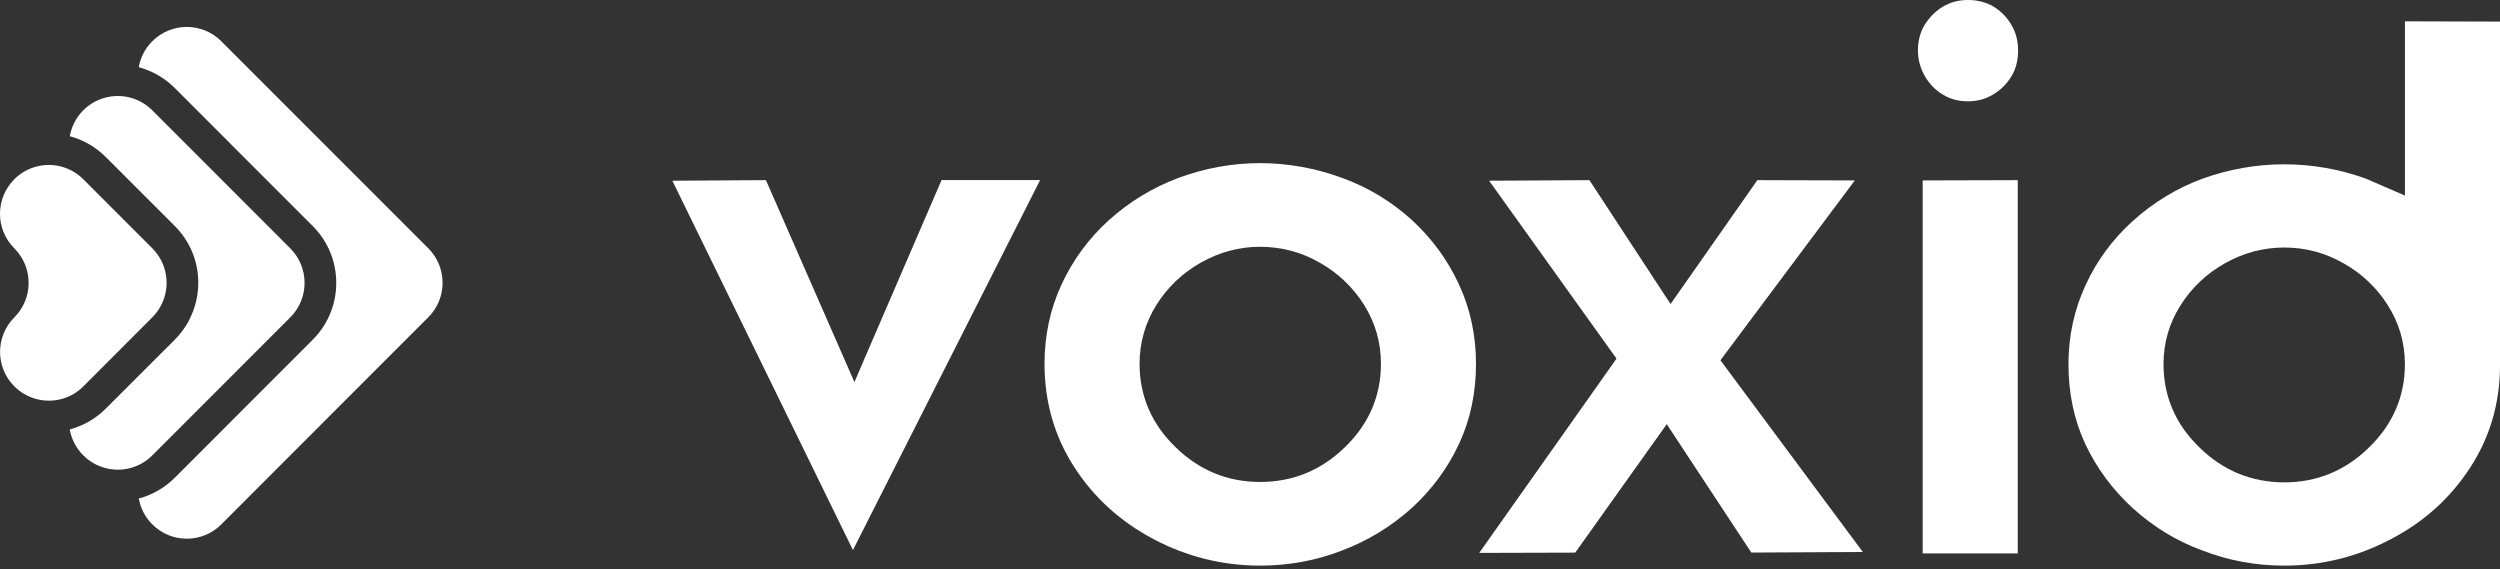 <svg width="470" height="107" viewBox="0 0 470 107" fill="none" xmlns="http://www.w3.org/2000/svg">
<rect x="0" y="0" width="470" height="107" fill="#333333" stroke="none"/>
<path d="M177.011 33.858L163.245 65.759L160.63 71.842L157.973 65.77L143.994 33.868L126.401 33.975L160.354 103.413L195.54 33.858H177.011Z" fill="white"/>
<path d="M274.277 53.456C272.172 48.883 269.185 44.8 265.39 41.323C261.552 37.856 257.162 35.198 252.357 33.464C247.351 31.614 242.152 30.668 236.89 30.668C231.682 30.668 226.515 31.604 221.519 33.454C216.661 35.283 212.26 37.962 208.455 41.408C204.713 44.789 201.726 48.841 199.578 53.456C197.452 58.039 196.368 63.058 196.368 68.396C196.368 75.51 198.228 82.008 201.906 87.729C205.574 93.46 210.591 98.033 216.831 101.34C223.092 104.658 229.843 106.338 236.89 106.338C242.28 106.338 247.457 105.381 252.283 103.499C257.098 101.691 261.499 99.011 265.411 95.513C269.227 92.014 272.246 87.909 274.341 83.347C276.435 78.849 277.487 73.83 277.487 68.396C277.487 63.069 276.413 58.039 274.277 53.456ZM252.814 84.103C248.392 88.42 243.024 90.61 236.89 90.61C230.799 90.61 225.463 88.42 221.03 84.092C216.523 79.753 214.238 74.468 214.238 68.396C214.238 64.409 215.311 60.676 217.416 57.305C219.489 53.998 222.306 51.319 225.771 49.362C229.258 47.395 233 46.395 236.89 46.395C240.887 46.395 244.661 47.395 248.095 49.373C251.549 51.319 254.356 53.998 256.439 57.305C258.555 60.676 259.618 64.409 259.618 68.396C259.618 74.468 257.332 79.753 252.814 84.103Z" fill="white"/>
<path d="M323.442 67.727L324.728 66.004L348.699 33.922L330.384 33.868L316.501 53.679L314.066 57.157L311.738 53.605L298.812 33.868L279.954 33.975L302.713 65.759L303.904 67.418L302.724 69.098L278.094 103.945L296.144 103.892L310.909 83.167L313.354 79.743L315.661 83.252L329.246 103.881L350.209 103.775L324.718 69.449L323.442 67.727Z" fill="white"/>
<path d="M374.743 1.223C373.329 0.404 371.767 0 369.992 0C368.227 0 366.696 0.404 365.314 1.223C363.879 2.074 362.731 3.233 361.774 4.775C360.977 6.157 360.573 7.72 360.573 9.485C360.573 11.208 361.009 12.803 361.891 14.345C362.731 15.802 363.858 16.95 365.336 17.833C366.696 18.641 368.227 19.045 369.992 19.045C371.746 19.045 373.287 18.62 374.722 17.758C376.2 16.865 377.326 15.727 378.177 14.303C378.995 12.92 379.399 11.336 379.399 9.475C379.399 7.71 378.995 6.136 378.156 4.689C377.284 3.211 376.157 2.063 374.743 1.223Z" fill="white"/>
<path d="M361.466 104.041H379.336V33.868L361.466 33.922V104.041Z" fill="white"/>
<path d="M446.391 34.283L444.775 33.581C439.81 31.795 434.665 30.891 429.467 30.891C424.195 30.891 418.997 31.806 414 33.613C409.217 35.389 404.816 38.069 400.957 41.557C397.162 44.981 394.186 49.032 392.092 53.594C389.955 58.188 388.871 63.186 388.871 68.471C388.871 73.905 389.923 78.924 392.006 83.412C394.111 87.931 397.12 92.014 400.968 95.545C404.858 99.064 409.249 101.744 414.011 103.477C418.901 105.381 424.078 106.338 429.467 106.338C436.515 106.338 443.265 104.658 449.526 101.34C455.777 98.076 460.784 93.524 464.451 87.814C468.087 82.221 469.947 75.883 470 68.971V4.062L452.131 4.009V32.38V36.772L448.102 35.017L446.391 34.283ZM452.12 68.471C452.12 74.543 449.835 79.828 445.317 84.177C440.895 88.494 435.558 90.685 429.467 90.685C423.334 90.685 417.976 88.494 413.533 84.156C409.025 79.817 406.74 74.532 406.74 68.46C406.74 64.462 407.814 60.751 409.929 57.422C411.991 54.137 414.808 51.457 418.274 49.5C421.76 47.533 425.523 46.533 429.467 46.533C433.422 46.533 437.164 47.533 440.608 49.511C444.062 51.457 446.869 54.126 448.942 57.444C451.047 60.761 452.12 64.473 452.12 68.471Z" fill="white"/>
<path d="M80.521 46.683L74.036 40.196L41.604 7.752C38.021 4.169 32.217 4.169 28.635 7.752L28.624 7.763C27.242 9.135 26.402 10.847 26.084 12.633C28.613 13.314 30.931 14.632 32.834 16.525L58.782 42.482C61.642 45.343 63.215 49.139 63.215 53.18C63.215 57.221 61.642 61.017 58.782 63.877L32.844 89.824C30.942 91.727 28.624 93.046 26.094 93.716C26.413 95.502 27.253 97.204 28.635 98.586C32.217 102.17 38.021 102.17 41.604 98.586L61.057 79.116L74.026 66.142L80.521 59.645C84.103 56.072 84.103 50.266 80.521 46.683Z" fill="white"/>
<path d="M54.572 59.666C58.155 56.083 58.155 50.277 54.572 46.693L28.624 20.736C26.424 18.535 23.373 17.684 20.524 18.195C18.738 18.514 17.037 19.354 15.655 20.736C14.284 22.108 13.434 23.82 13.115 25.607C15.645 26.287 17.962 27.606 19.865 29.498L32.844 42.472C35.704 45.332 37.277 49.128 37.277 53.169C37.277 55.519 36.724 57.784 35.725 59.837C35.651 59.986 35.587 60.145 35.513 60.294C35.481 60.358 35.438 60.411 35.406 60.475C34.726 61.698 33.876 62.846 32.855 63.867L19.865 76.84C17.93 78.775 15.592 80.062 13.115 80.732C13.434 82.519 14.273 84.231 15.655 85.602L15.666 85.613C17.037 86.985 18.749 87.835 20.535 88.154C23.384 88.665 26.434 87.825 28.635 85.613L54.572 59.666Z" fill="white"/>
<path d="M28.635 59.656C32.217 56.073 32.217 50.267 28.635 46.683L15.656 33.699C13.455 31.498 10.404 30.647 7.555 31.158C5.77 31.477 4.069 32.317 2.687 33.699V33.71C-0.896 37.293 -0.896 43.099 2.687 46.683L2.697 46.694C6.28 50.277 6.28 56.083 2.697 59.667C-0.885 63.25 -0.885 69.056 2.697 72.64C4.079 74.012 5.78 74.862 7.566 75.181C10.415 75.692 13.466 74.852 15.666 72.64L28.635 59.656Z" fill="white"/>
</svg>
